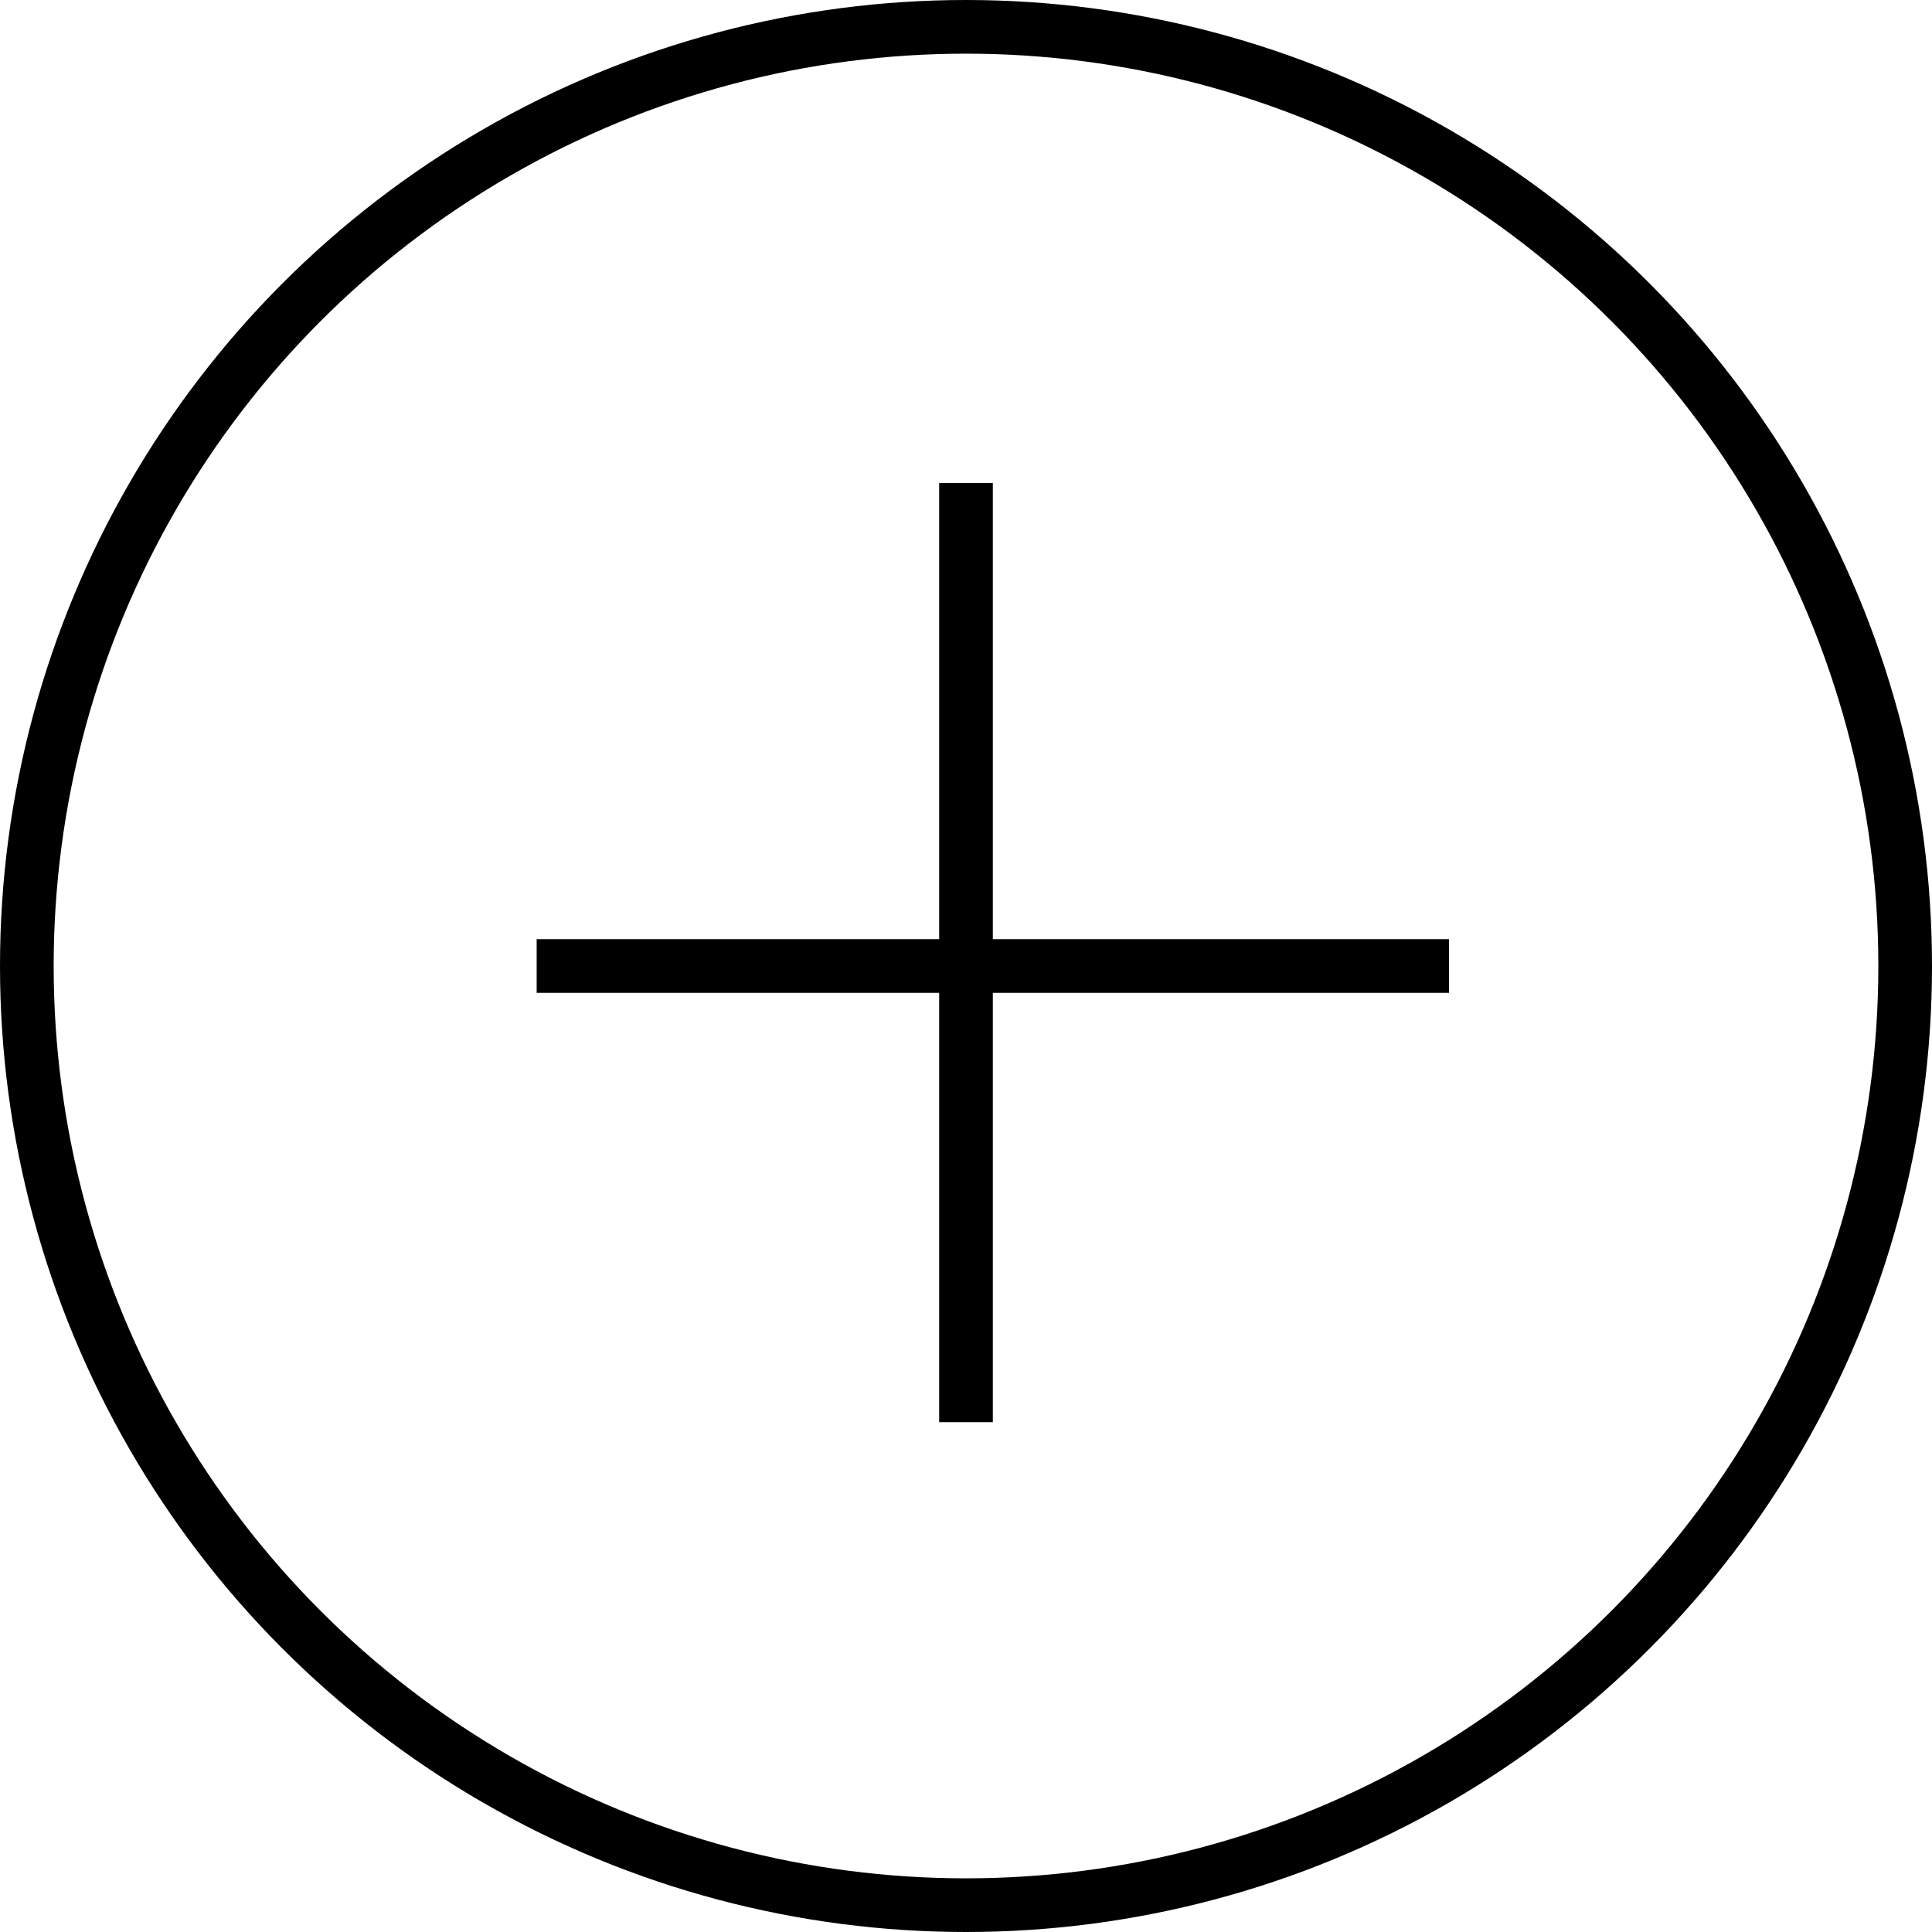 <svg width="36" height="36" viewBox="0 0 36 36" fill="none" xmlns="http://www.w3.org/2000/svg">
<circle cx="18" cy="18" r="17.5" stroke="black"/>
<path d="M18 9V17.75V26.5" stroke="black"/>
<path d="M27 18H18.5H10" stroke="black"/>
</svg>
